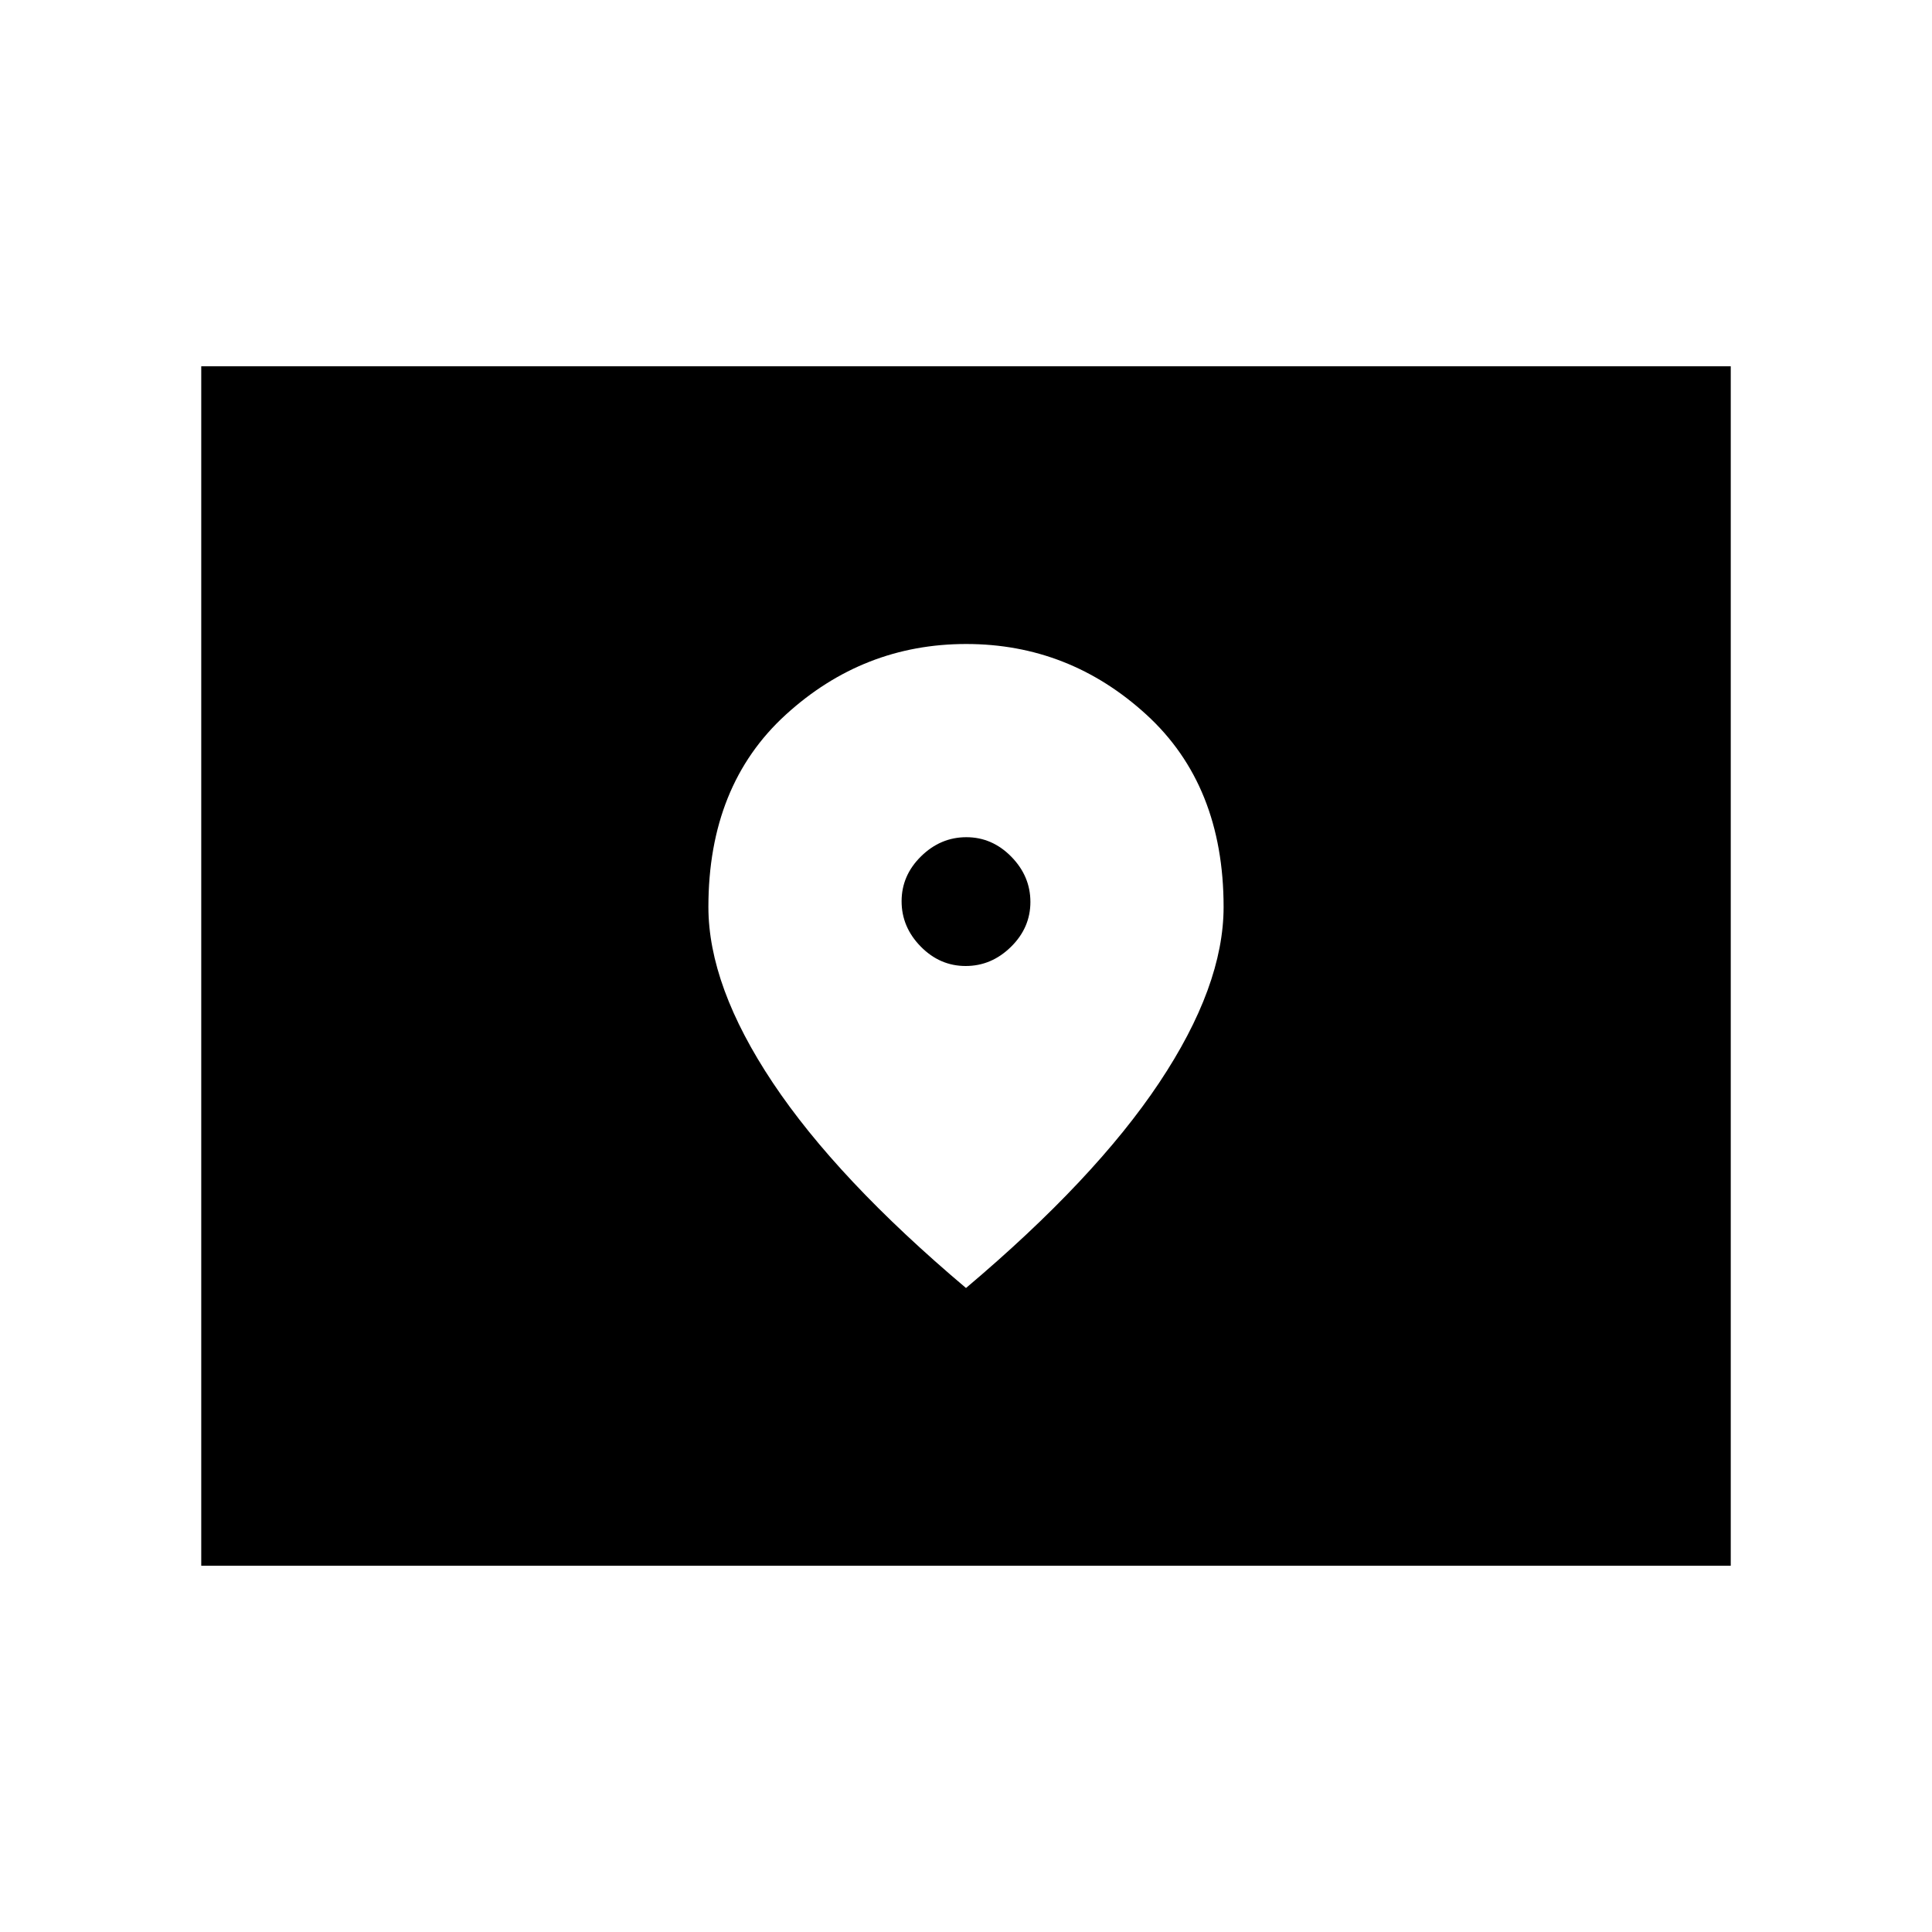 <svg xmlns="http://www.w3.org/2000/svg" height="24" viewBox="0 -960 960 960" width="24"><path d="M100-182v-596h760v596H100Zm379.825-298Q467-480 457.5-489.675q-9.5-9.676-9.5-22.5 0-12.825 9.675-22.325 9.676-9.5 22.5-9.5 12.825 0 22.325 9.675 9.5 9.676 9.5 22.5 0 12.825-9.675 22.325-9.676 9.5-22.5 9.5ZM480-320q64-54 96-102t32-87.336q0-60.505-38.392-95.585Q531.215-640 480.108-640 429-640 390.5-604.921q-38.5 35.08-38.5 95.585Q352-470 384-422t96 102Z"/></svg>
